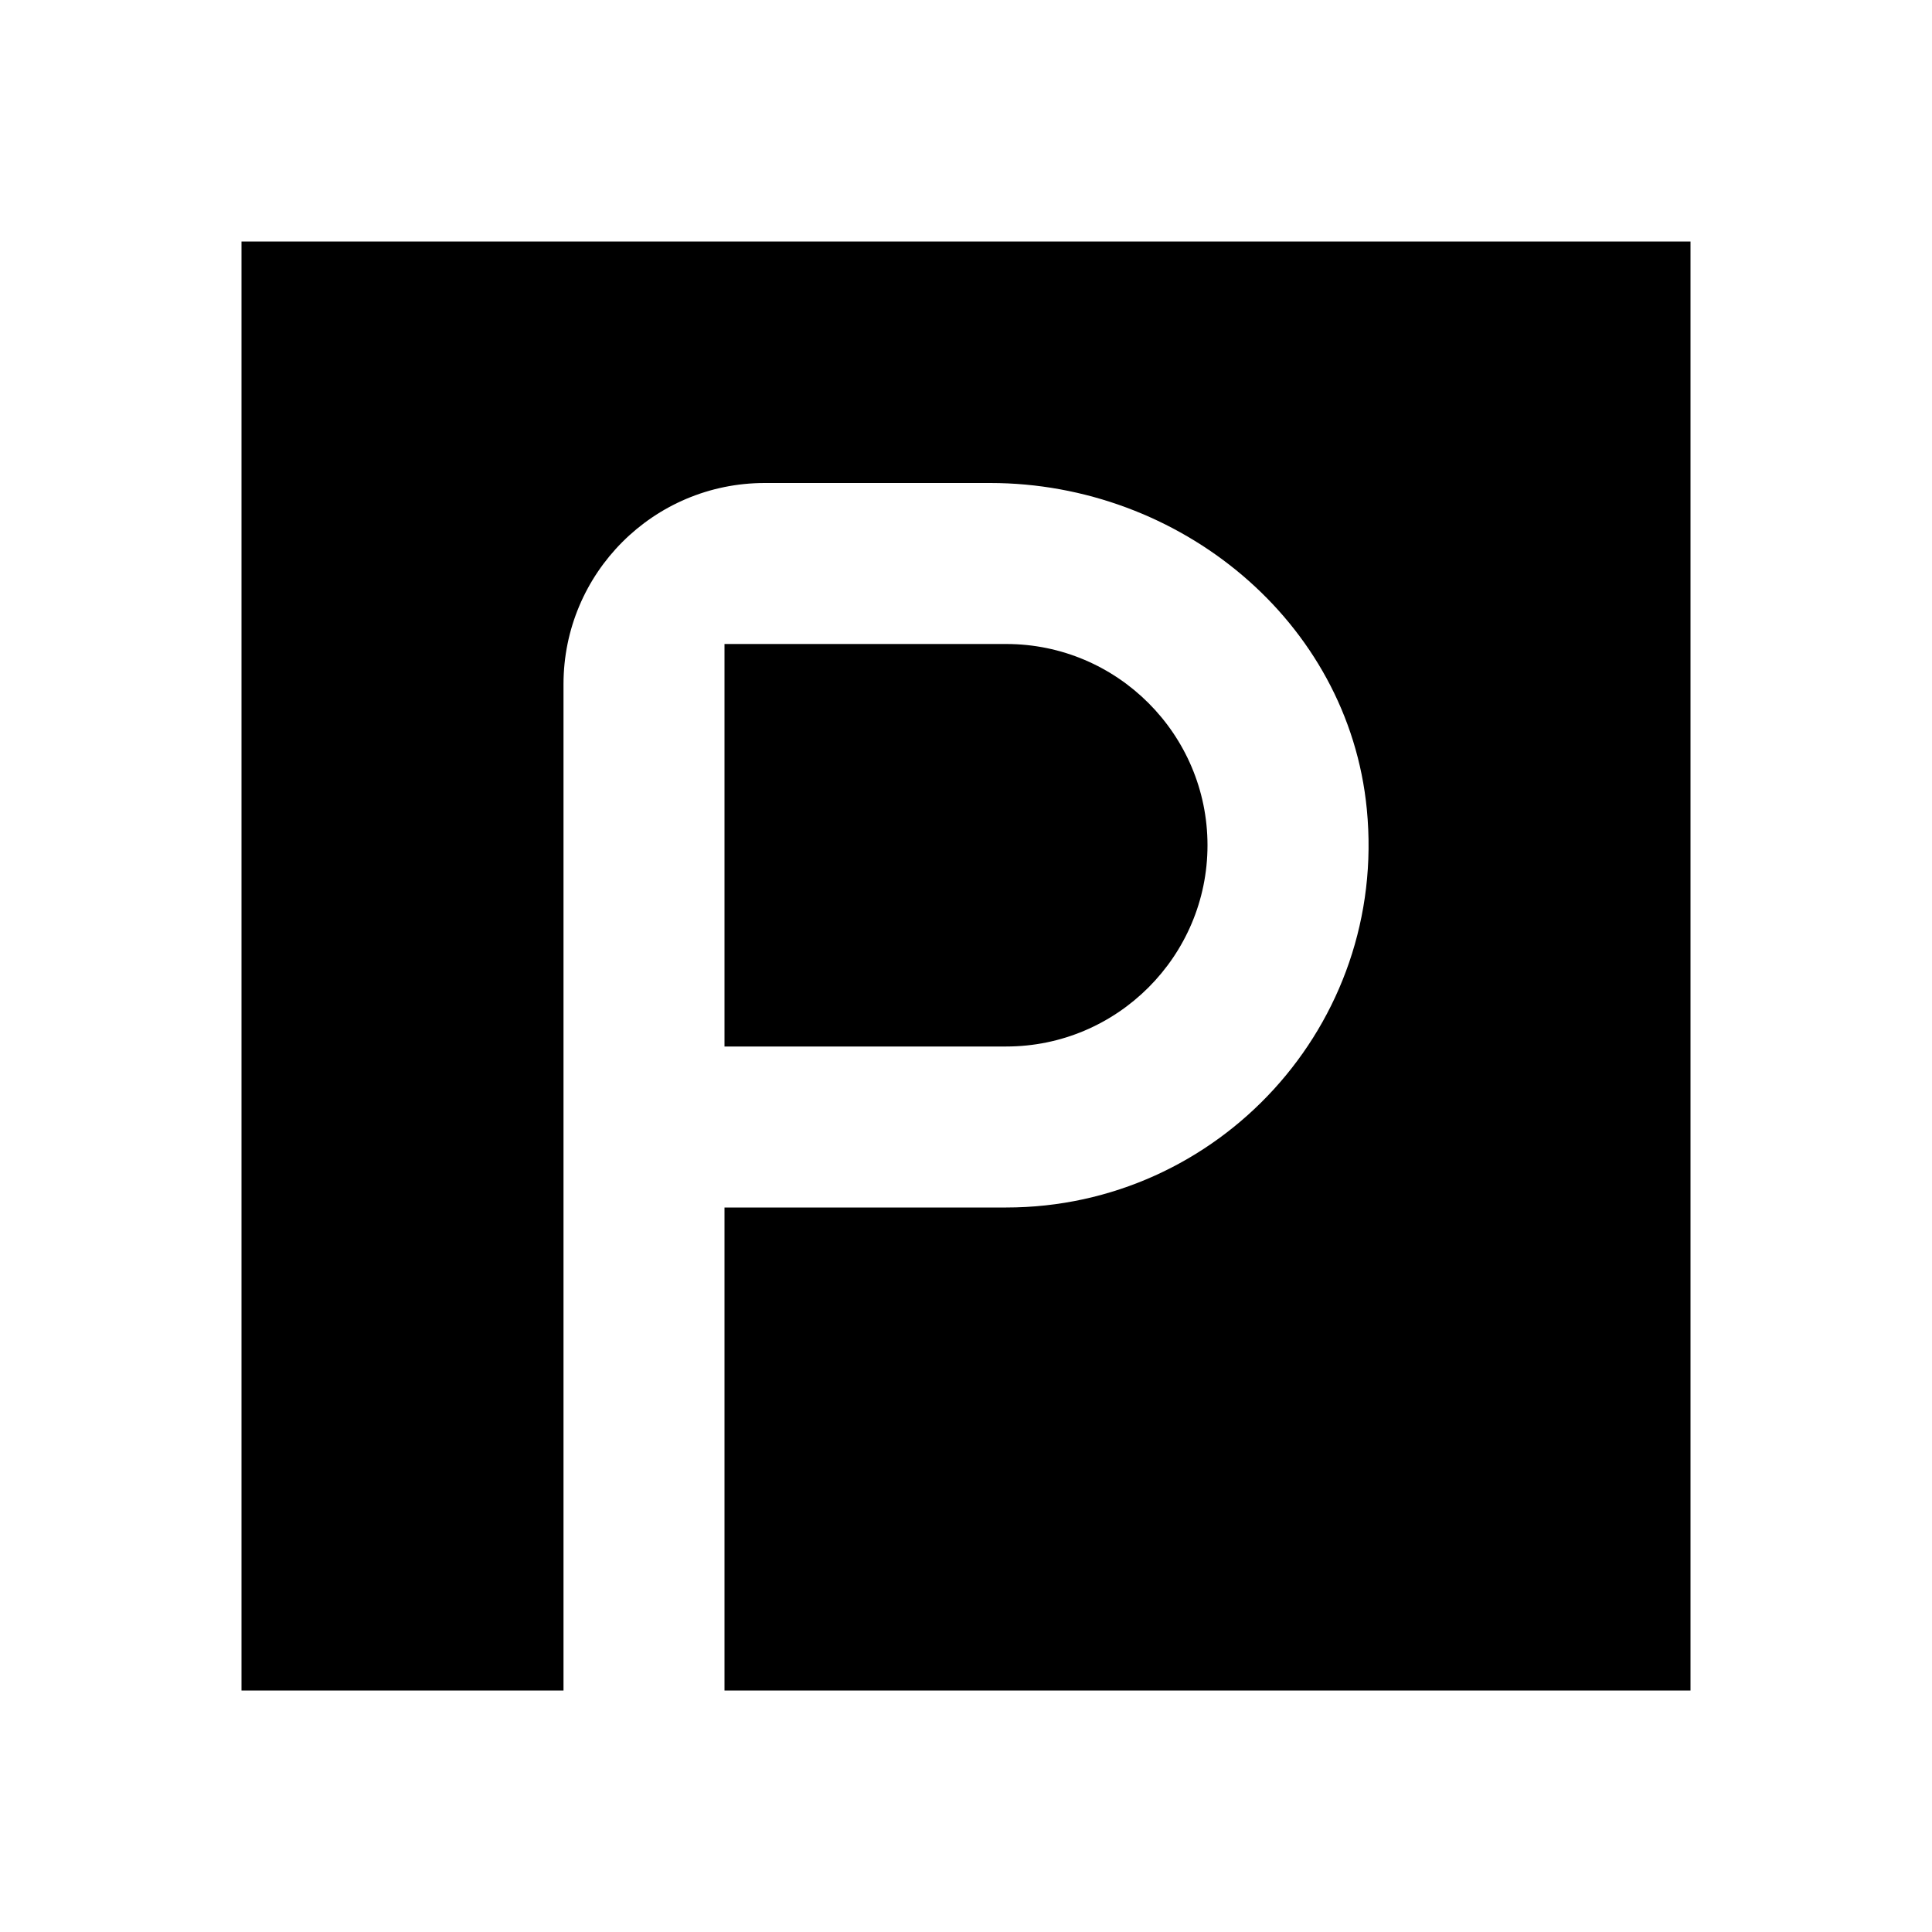 <svg xmlns="http://www.w3.org/2000/svg"  viewBox="0 0 24 24" width="24px" height="24px"><path d="M 3 3 L 3 21 L 7 21 L 7 8.5 C 7 7.119 8.119 6 9.5 6 L 12.301 6 C 14.65 6 16.751 7.713 16.979 10.051 C 17.241 12.733 15.13 15 12.5 15 L 9 15 L 9 21 L 21 21 L 21 3 L 3 3 z M 9 8 L 9 13 L 12.5 13 C 13.878 13 15 11.878 15 10.5 C 15 9.122 13.878 8 12.5 8 L 9 8 z"/></svg>